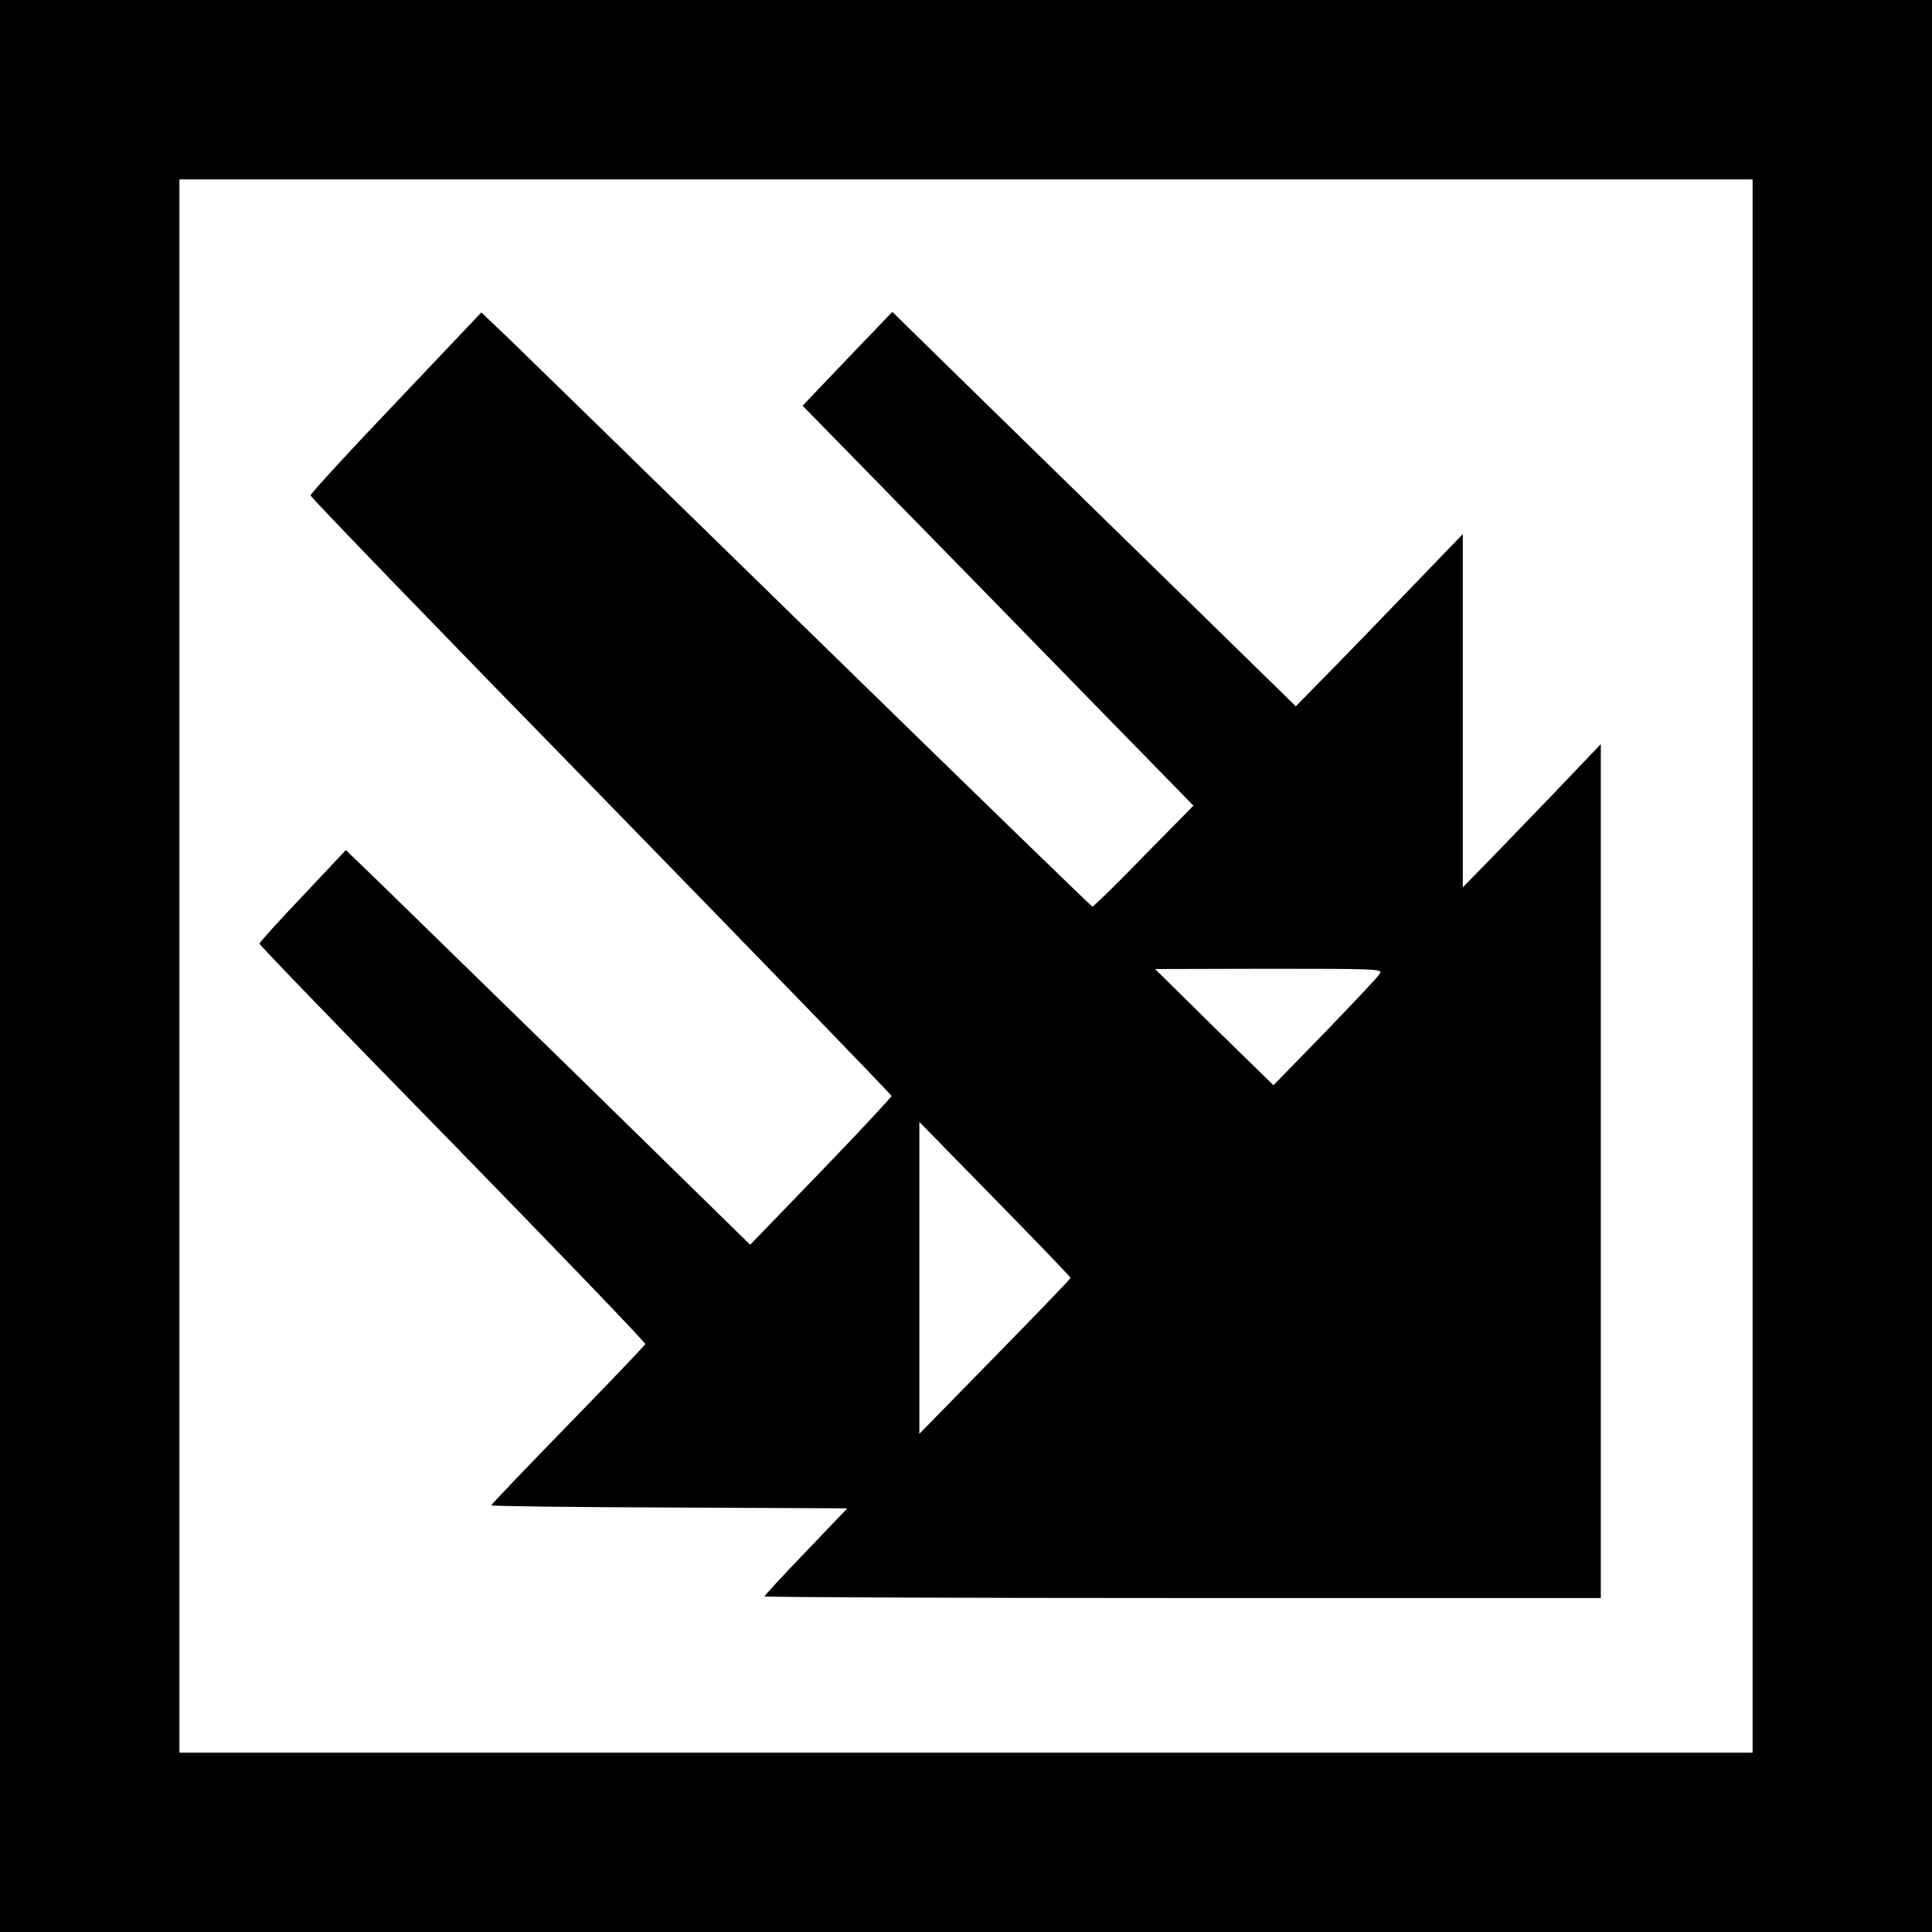 <svg xmlns="http://www.w3.org/2000/svg" width="933.333" height="933.333" version="1" viewBox="0 0 700 700"><path d="M0 350v350h700V0H0v350zm635 0v285H65V65h570v285z"/><path d="M143.5 145.8c-17.1 17.9-31 33.1-31 33.7 0 .6 47.4 49.7 105.3 108.9C275.6 347.7 323 396.6 323 397.1c0 .4-11.5 12.8-25.6 27.4L271.8 451l-62.6-61.3c-34.5-33.7-67.5-65.8-73.3-71.5L125.3 308l-15.6 16.6C101 333.7 94 341.5 94 341.9c0 .5 31.5 33.1 70.1 72.5 38.5 39.5 69.9 72.1 69.7 72.6-.2.5-12.8 13.7-28 29.3-15.3 15.7-27.8 28.8-27.8 29.1 0 .3 29 .7 64.5.8l64.5.3-15 15.7c-8.3 8.6-15 15.9-15 16.2 0 .3 68.2.6 151.5.6H580V269.6l-16.2 17c-8.9 9.3-20.2 20.9-25 25.9l-8.8 9v-128L509.3 215c-11.4 11.8-25 25.9-30.3 31.2l-9.5 9.7-40.1-39.2c-22.1-21.6-55-53.7-73.1-71.4l-33-32.3-16.3 17-16.2 17 62.8 64.2c34.5 35.4 66.4 68 70.8 72.5l8 8.2-18 18.3c-9.8 10.1-18.2 18.3-18.6 18.3-.3 0-45.5-43.9-100.4-97.5-54.9-53.6-104.6-102.1-110.4-107.7l-10.6-10.1-30.9 32.6zM500 352.7c-.5 1-9.5 10.5-19.8 21.2l-18.8 19.3-21.5-21-21.4-21.1 41.3-.1c39 0 41.2.1 40.2 1.7zM387.9 463c0 .3-12.3 13.1-27.4 28.5l-27.4 28v-113l27.4 28c15.1 15.4 27.4 28.2 27.4 28.5z"/></svg>